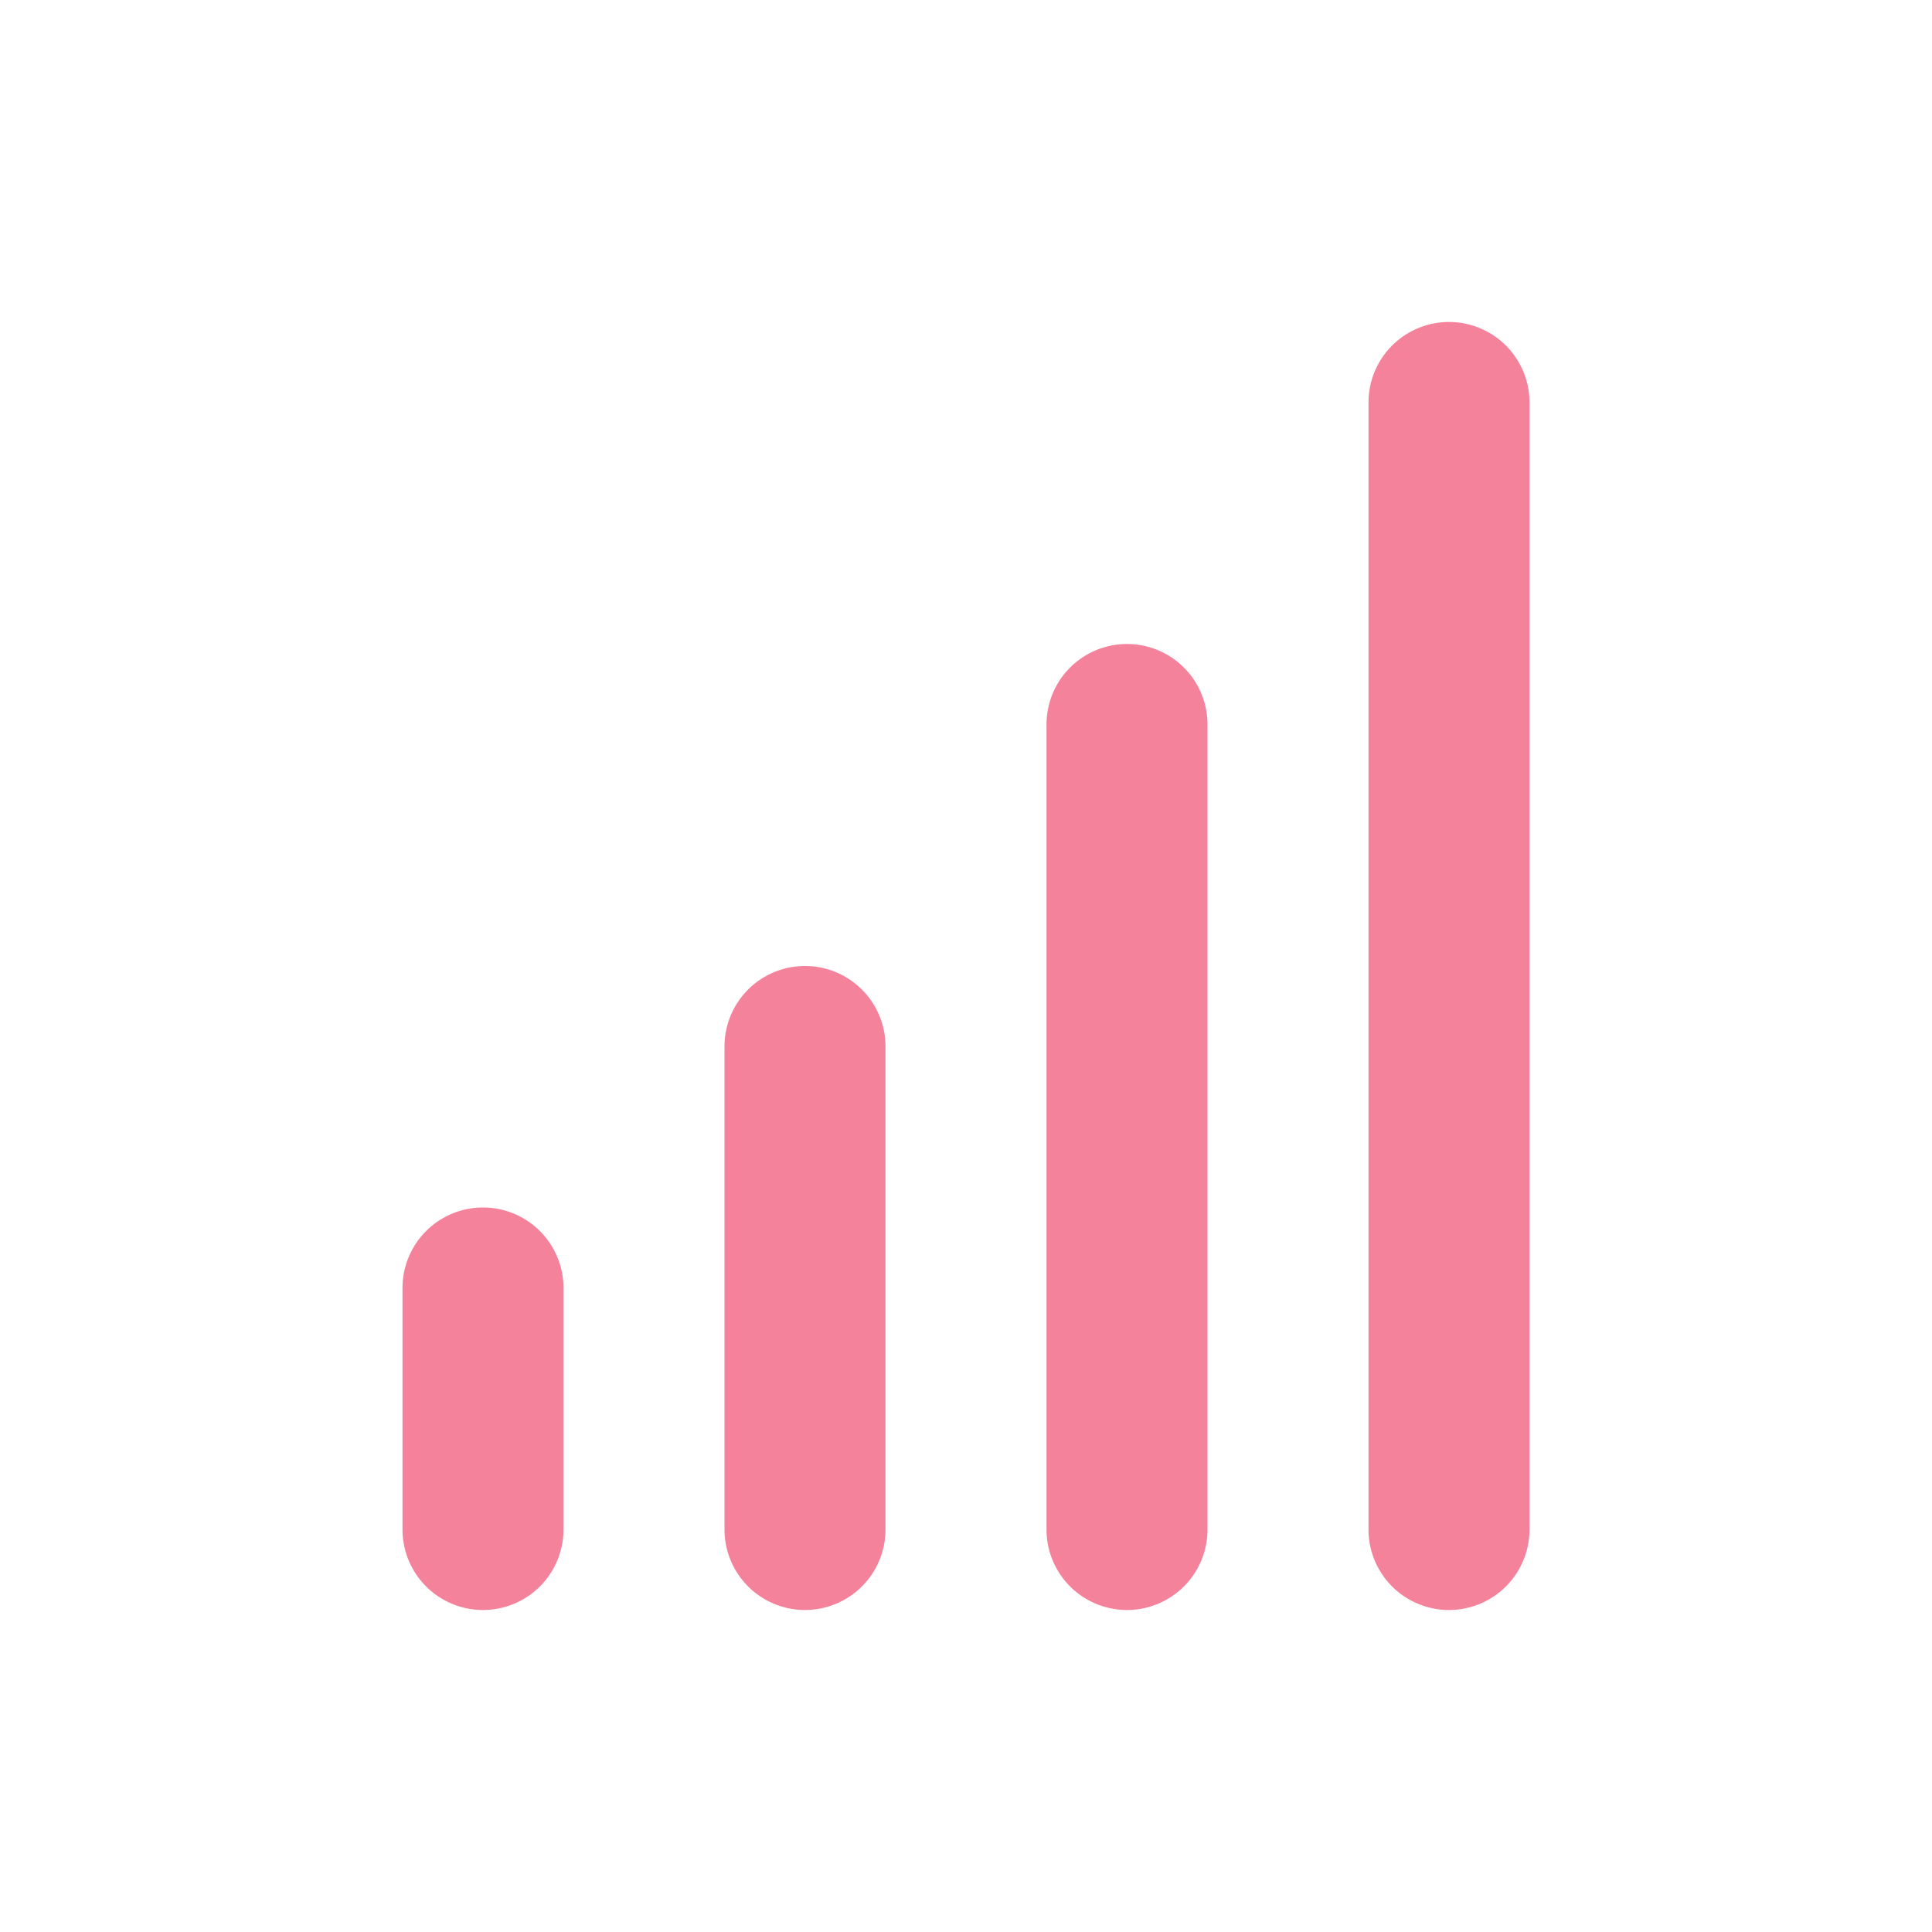 <svg xmlns="http://www.w3.org/2000/svg" viewBox="0 0 24 24">
    <path fill="rgba(237, 47, 89, 0.6)" d="M6 20a1.0 1 0 0 1-1-1V16a1 1 0 0 1 2 0v3A1.0 1 0 0 1 6 20zM10 20a1.0 1 0 0 1-1-1V13a1 1 0 0 1 2 0v6A1.0 1 0 0 1 10 20zM14 20a1.0 1 0 0 1-1-1V9a1 1 0 0 1 2 0V19A1.0 1 0 0 1 14 20zM18 20a1.0 1 0 0 1-1-1V5a1 1 0 0 1 2 0V19A1.0 1 0 0 1 18 20z"/>
</svg>